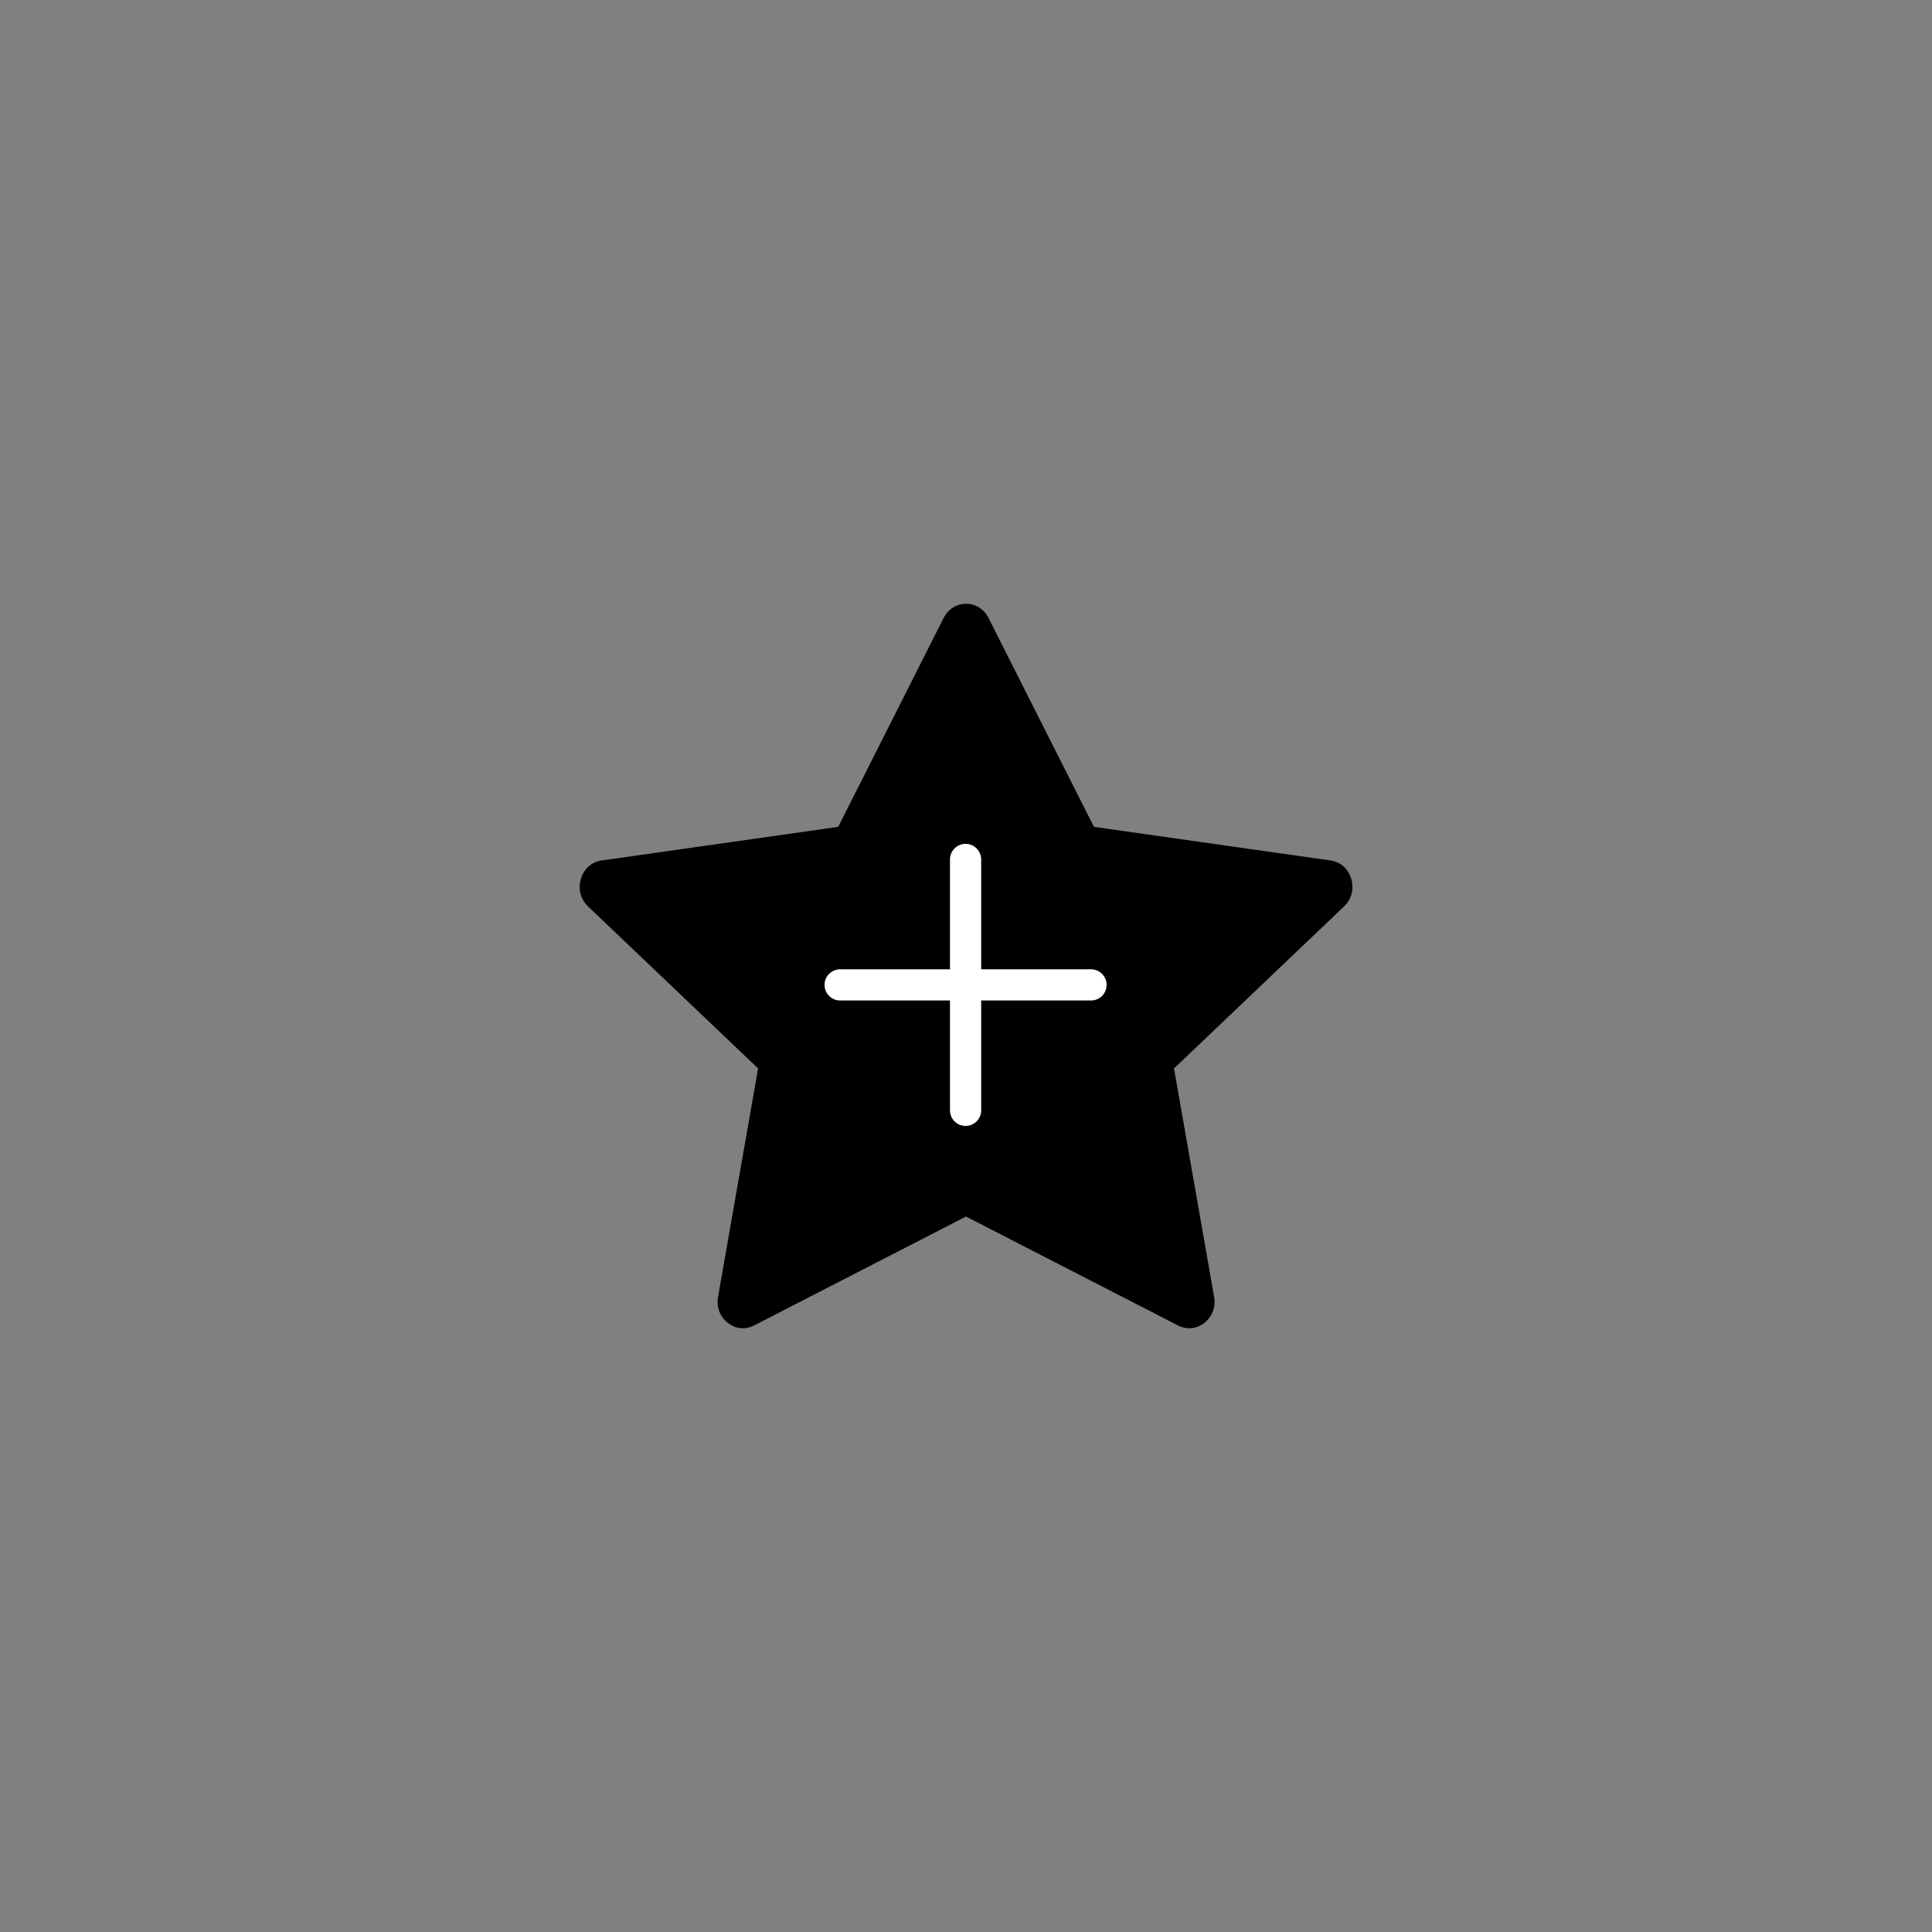 <svg xmlns="http://www.w3.org/2000/svg" xmlns:xlink="http://www.w3.org/1999/xlink" width="500" zoomAndPan="magnify" viewBox="0 0 375 375" height="500" preserveAspectRatio="xMidYMid meet" version="1.2"><rect x="0" y="0" width="375" height="375" fill="#808080" stroke="none"/><defs><clipPath id="e4237abb15"><path d="M 112.5 117 L 262.5 117 L 262.5 258 L 112.5 258 Z M 112.5 117 "/></clipPath><clipPath id="b36fe7e313"><path d="M 160.043 163.793 L 214.793 163.793 L 214.793 218.543 L 160.043 218.543 Z M 160.043 163.793 "/></clipPath></defs><g id="c475ae384c"><g clip-rule="nonzero" clip-path="url(#e4237abb15)"><path style=" stroke:none;fill-rule:nonzero;fill:#000000;fill-opacity:1;" d="M 146.363 257.277 C 142.742 259.133 138.637 255.883 139.367 251.727 L 147.148 207.383 L 114.121 175.922 C 111.039 172.977 112.641 167.598 116.773 167.016 L 162.695 160.492 L 183.168 119.926 C 185.016 116.27 190.012 116.27 191.859 119.926 L 212.336 160.492 L 258.254 167.016 C 262.387 167.598 263.992 172.977 260.898 175.922 L 227.879 207.383 L 235.66 251.727 C 236.391 255.883 232.285 259.133 228.664 257.277 L 187.5 236.129 L 146.352 257.277 Z M 146.363 257.277 "/></g><g clip-rule="nonzero" clip-path="url(#b36fe7e313)"><path style=" stroke:none;fill-rule:nonzero;fill:#ffffff;fill-opacity:1;" d="M 211.766 188.141 L 190.445 188.141 L 190.445 166.82 C 190.445 165.145 189.09 163.793 187.418 163.793 C 185.742 163.793 184.391 165.145 184.391 166.82 L 184.391 188.141 L 163.07 188.141 C 161.395 188.141 160.043 189.492 160.043 191.168 C 160.043 192.84 161.395 194.195 163.07 194.195 L 184.391 194.195 L 184.391 215.516 C 184.391 217.191 185.742 218.543 187.418 218.543 C 189.09 218.543 190.445 217.191 190.445 215.516 L 190.445 194.195 L 211.766 194.195 C 213.441 194.195 214.793 192.84 214.793 191.168 C 214.793 189.492 213.441 188.141 211.766 188.141 Z M 211.766 188.141 "/></g></g></svg>